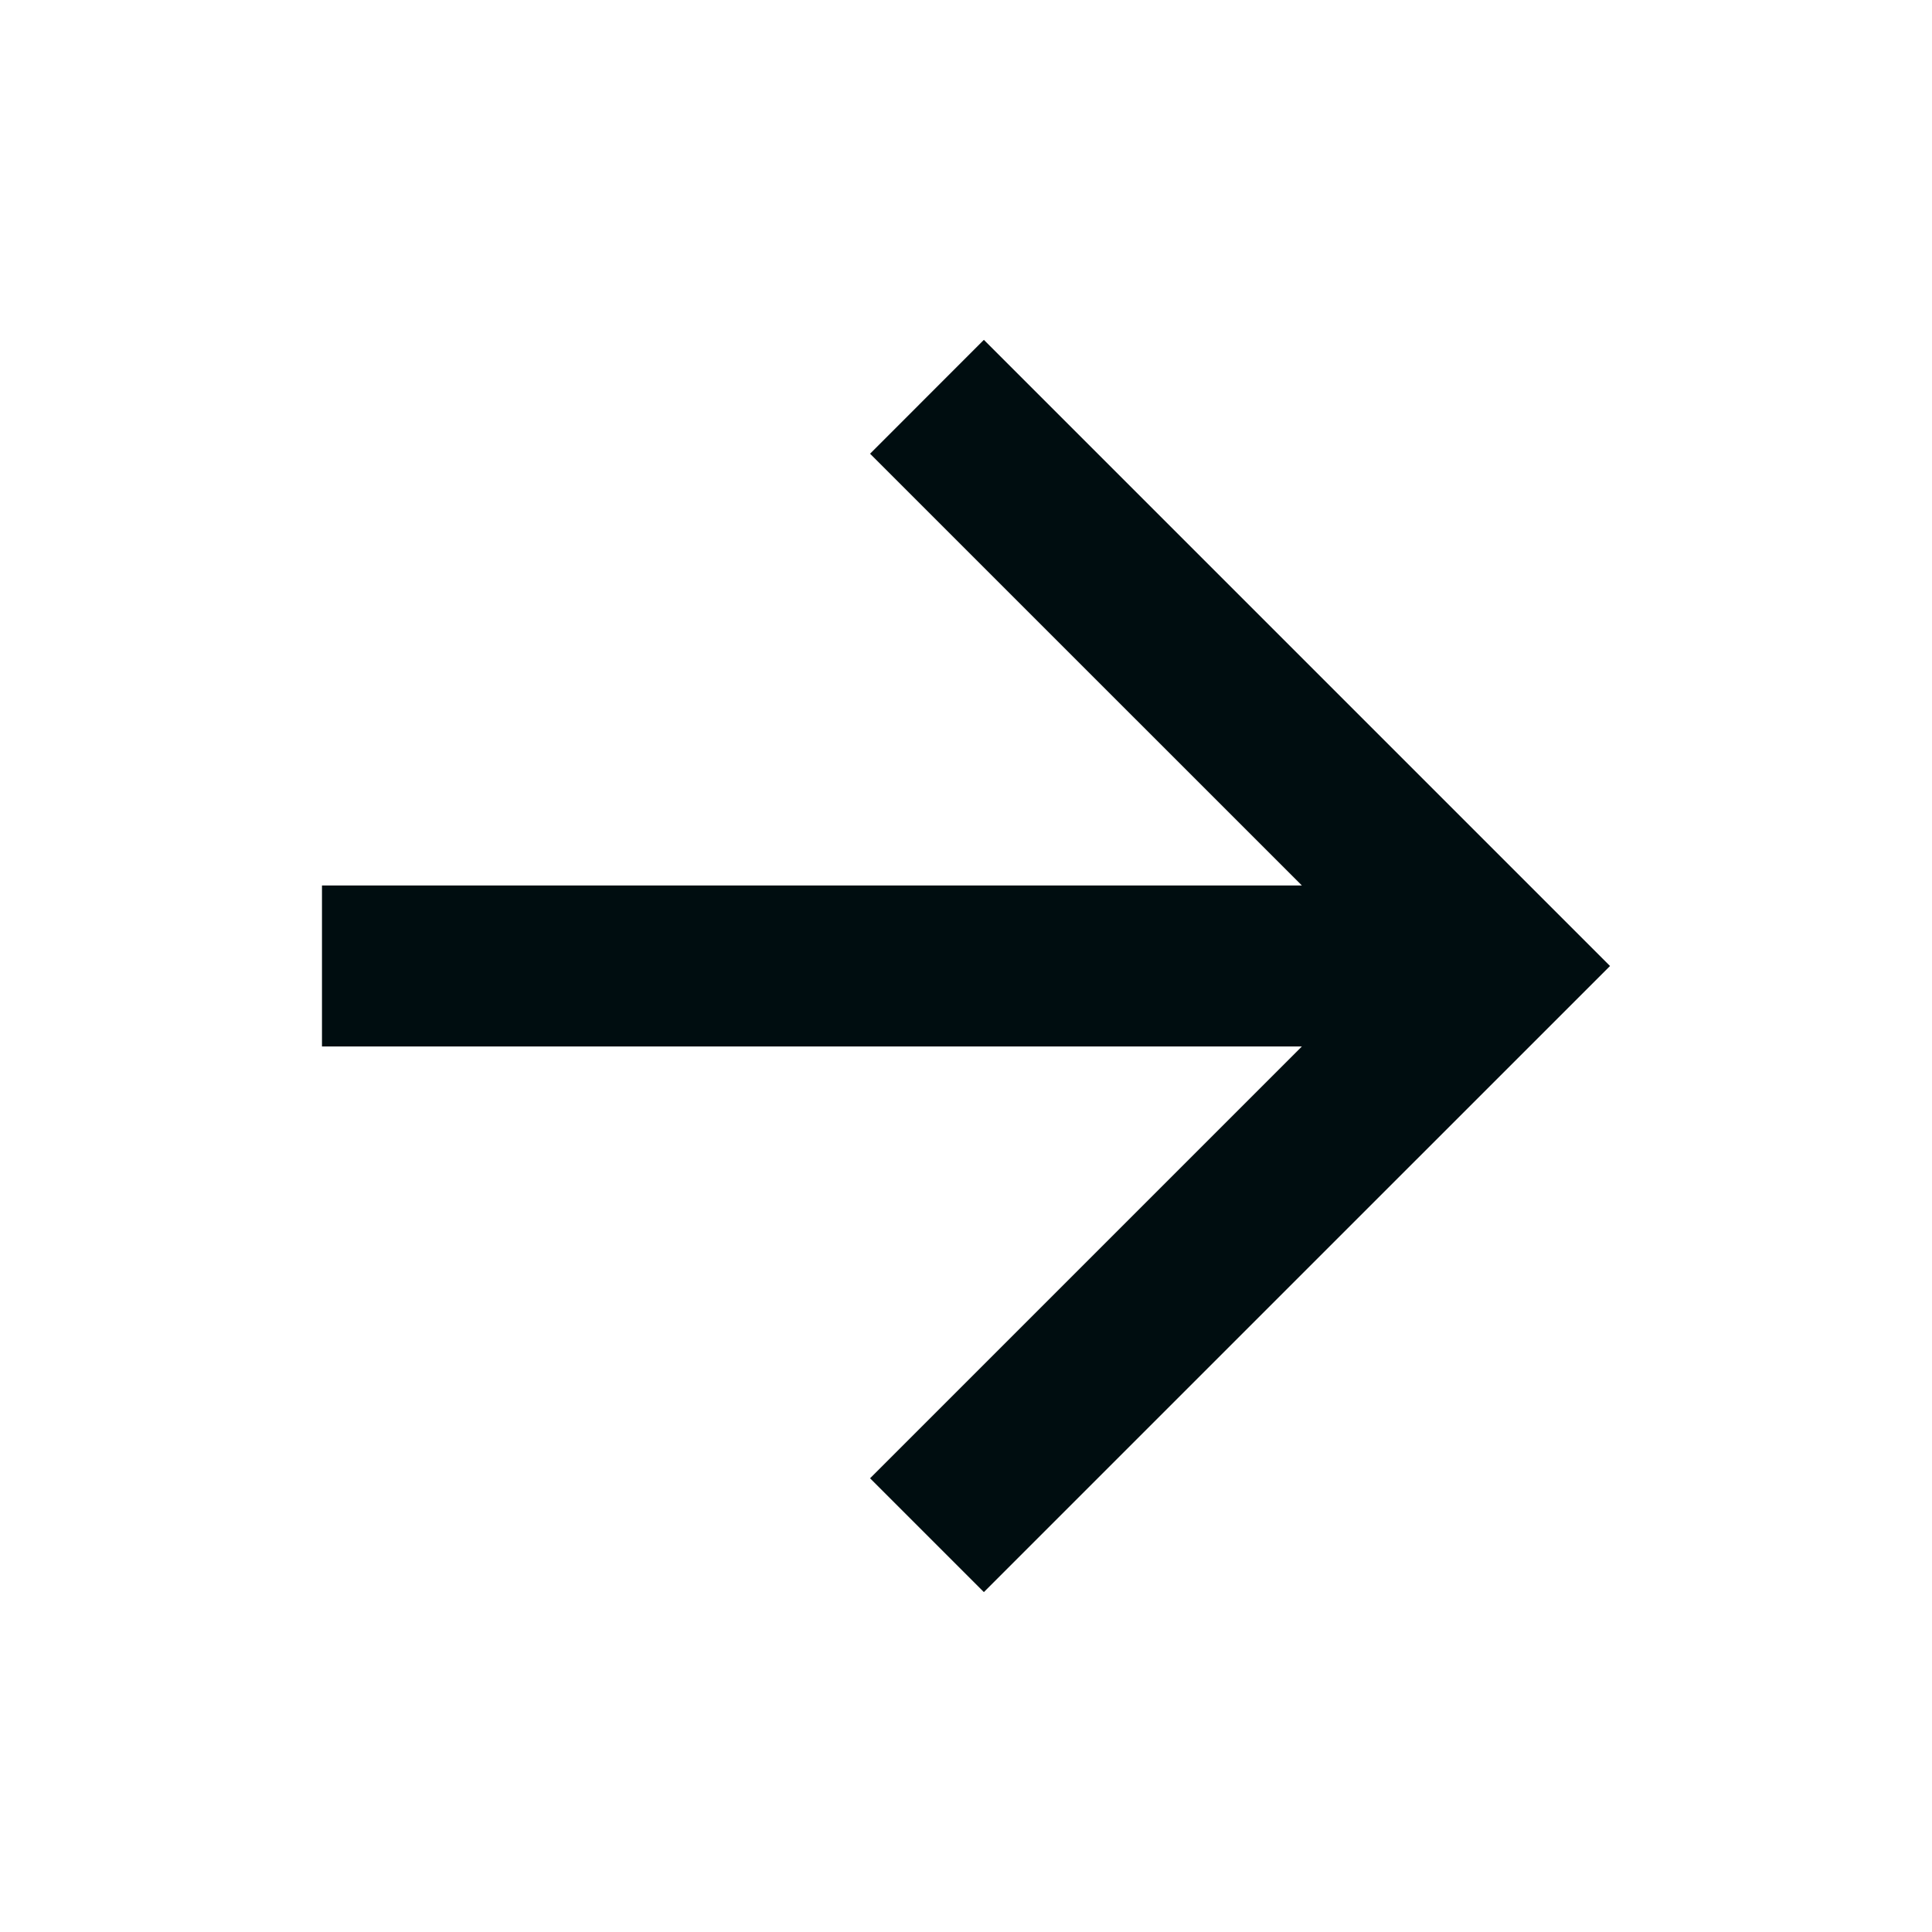 <svg width="32" height="32" viewBox="0 0 32 32" fill="none" xmlns="http://www.w3.org/2000/svg">
<g clip-path="url(#clip0_2034_9714)">
<path d="M21.563 14.666L14.411 7.515L16.296 5.629L26.667 16L16.296 26.37L14.411 24.485L21.563 17.333H5.333V14.666H21.563Z" fill="#000D10"/>
</g>
<defs>
<clipPath id="clip0_2034_9714">
<rect width="32" height="32" fill="white"/>
</clipPath>
</defs>
</svg>
